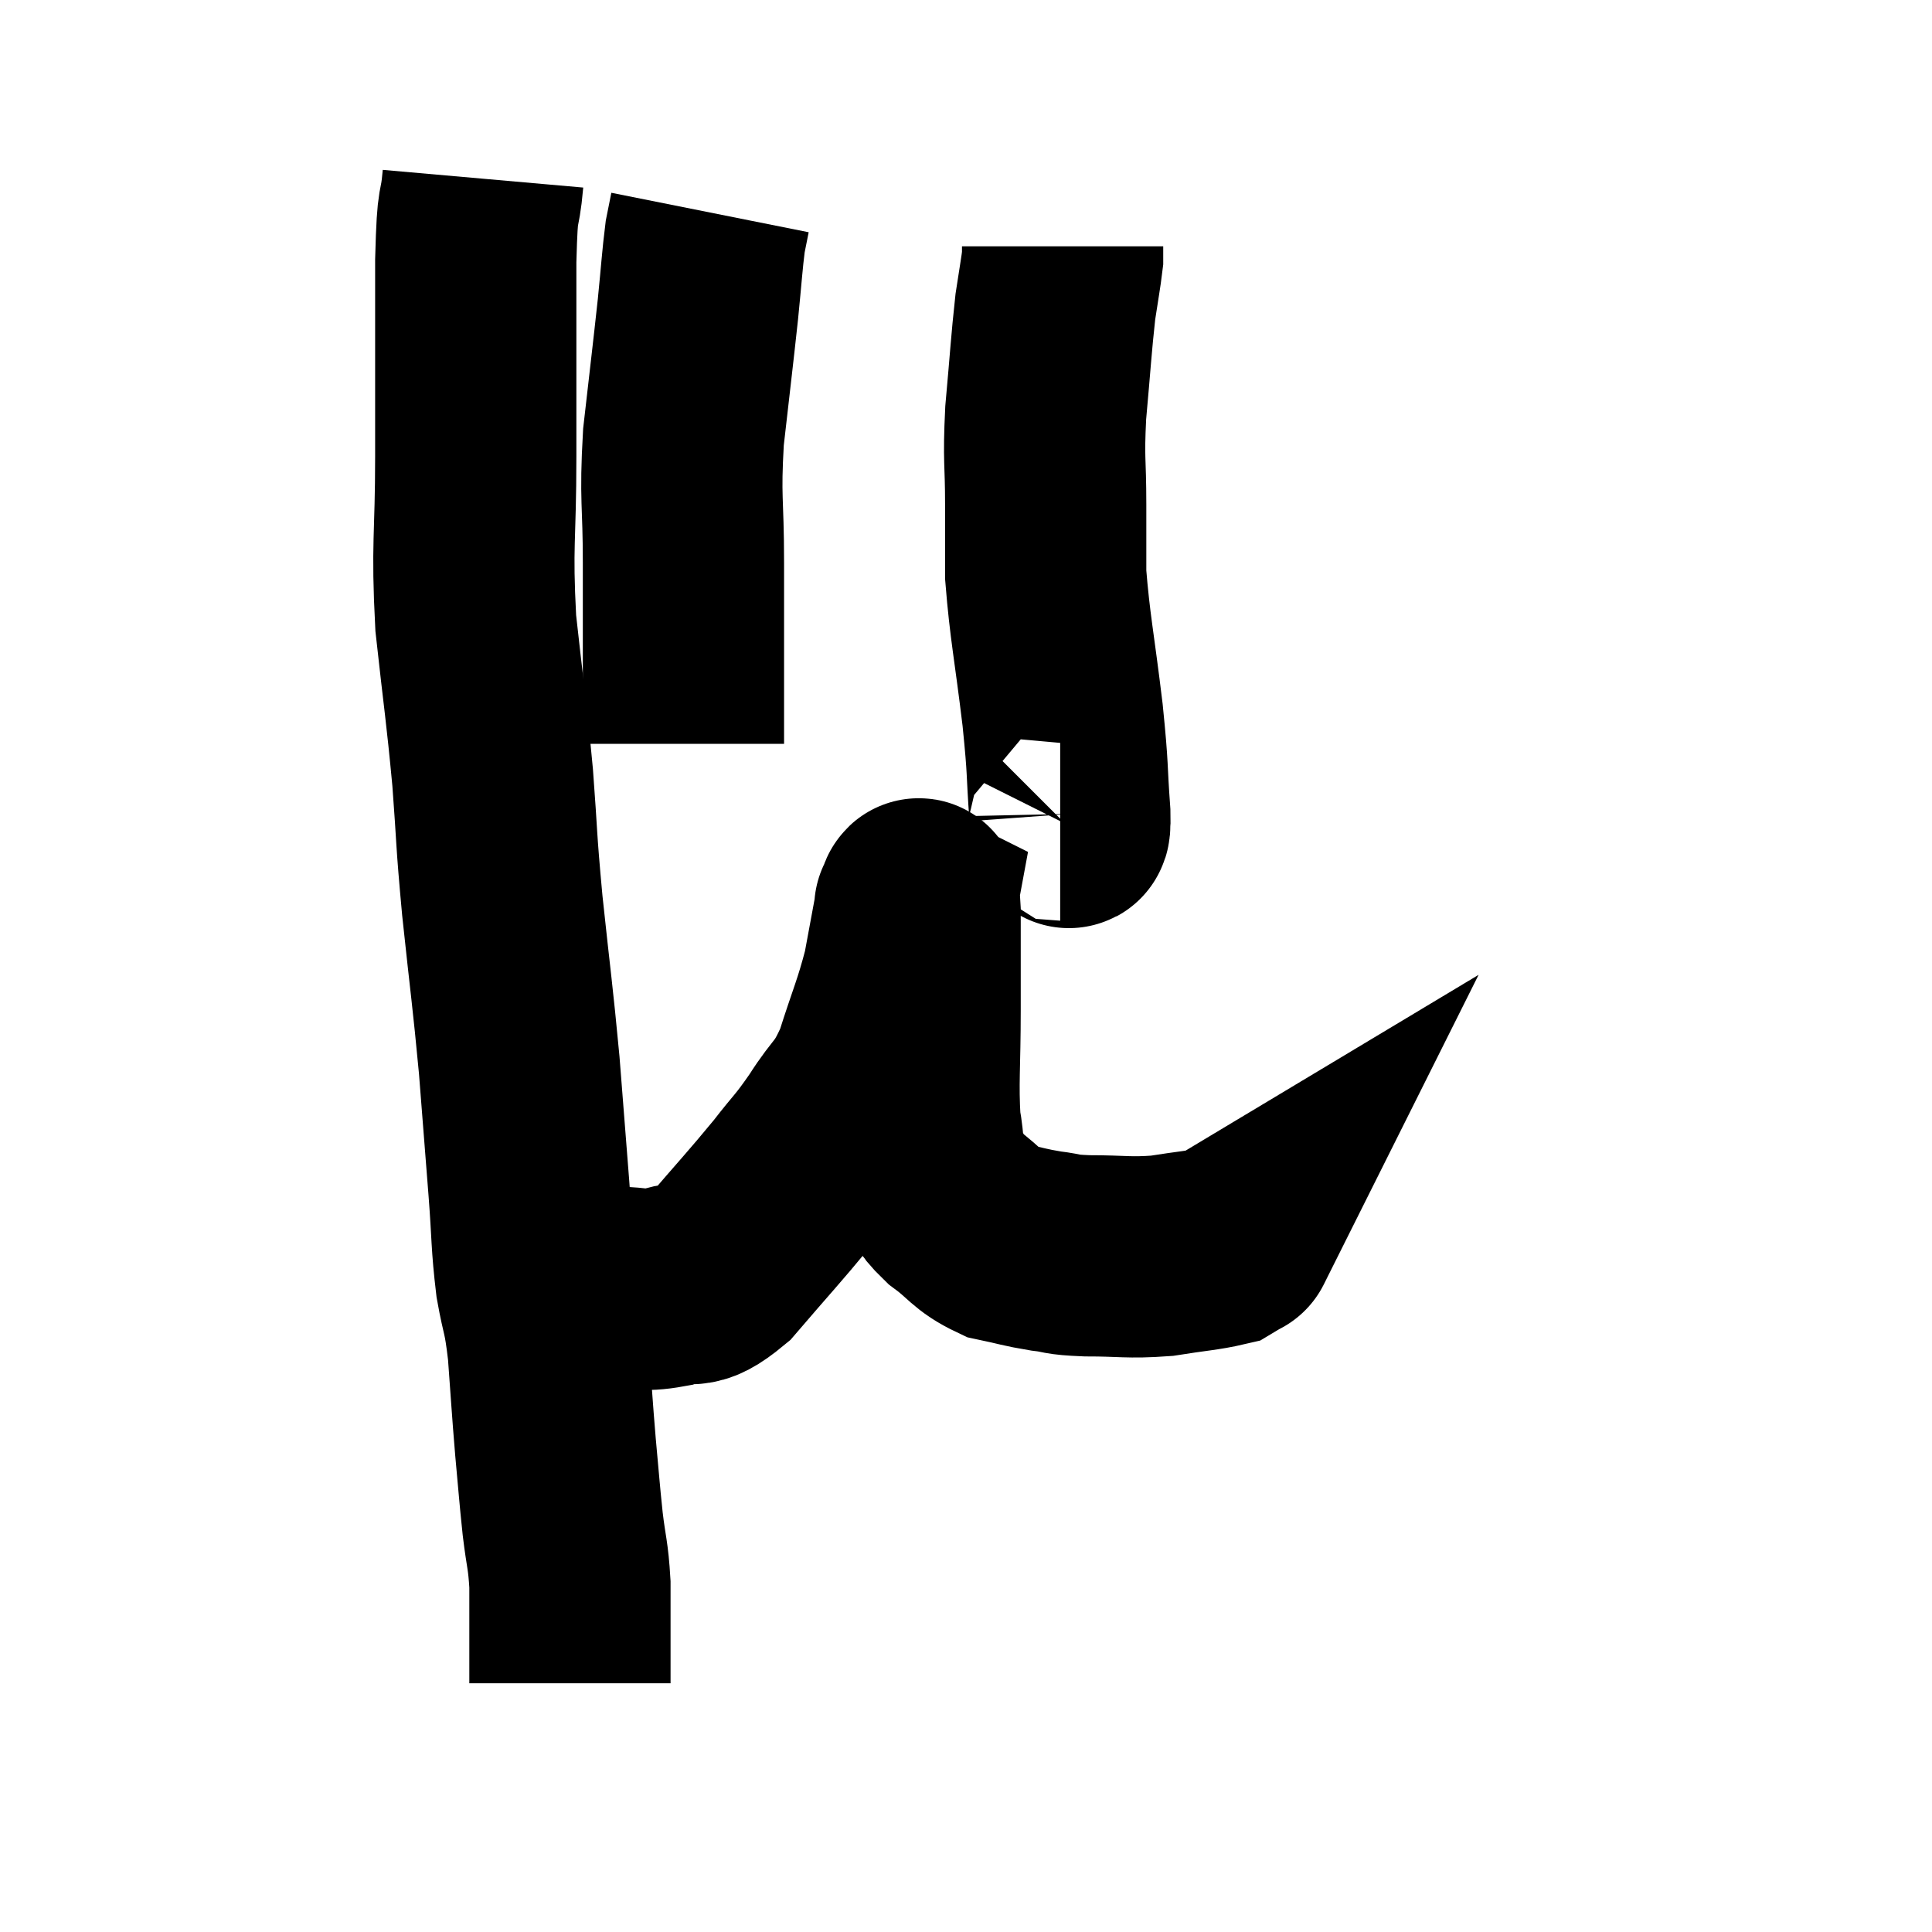 <svg width="48" height="48" viewBox="0 0 48 48" xmlns="http://www.w3.org/2000/svg"><path d="M 12 4.44 C 11.91 5.46, 11.865 4.755, 11.82 6.48 C 11.82 8.91, 11.82 9.09, 11.82 11.34 C 11.82 13.41, 11.715 13.485, 11.82 15.48 C 12.03 17.4, 12.075 17.565, 12.24 19.32 C 12.36 20.91, 12.315 20.715, 12.48 22.5 C 12.69 24.48, 12.735 24.705, 12.9 26.46 C 13.02 27.99, 13.035 28.17, 13.14 29.52 C 13.23 30.69, 13.2 30.855, 13.32 31.86 C 13.47 32.7, 13.5 32.52, 13.62 33.54 C 13.71 34.74, 13.71 34.86, 13.8 35.94 C 13.89 36.9, 13.89 37.005, 13.98 37.86 C 14.07 38.61, 14.115 38.61, 14.16 39.36 C 14.16 40.11, 14.16 40.335, 14.16 40.86 C 14.16 41.16, 14.16 41.265, 14.16 41.46 C 14.16 41.55, 14.16 41.595, 14.16 41.64 C 14.16 41.64, 14.16 41.64, 14.16 41.64 C 14.16 41.64, 14.16 41.595, 14.16 41.64 L 14.16 41.82" fill="none" stroke="black" stroke-width="5"></path><path d="M 13.14 31.32 C 13.32 31.53, 13.17 31.605, 13.5 31.74 C 13.98 31.8, 14.025 31.8, 14.46 31.86 C 14.85 31.92, 14.715 31.95, 15.24 31.98 C 15.9 31.98, 15.9 32.1, 16.56 31.98 C 17.22 31.74, 17.1 32.145, 17.88 31.5 C 18.78 30.45, 18.975 30.255, 19.68 29.4 C 20.19 28.74, 20.19 28.815, 20.7 28.08 C 21.21 27.27, 21.285 27.435, 21.72 26.46 C 22.08 25.32, 22.185 25.155, 22.44 24.18 C 22.59 23.37, 22.665 22.965, 22.74 22.56 C 22.74 22.56, 22.74 22.56, 22.74 22.56 C 22.74 22.56, 22.71 22.545, 22.74 22.56 C 22.8 22.59, 22.83 21.99, 22.86 22.62 C 22.86 23.85, 22.86 23.76, 22.86 25.08 C 22.86 26.49, 22.8 26.88, 22.86 27.9 C 22.98 28.53, 22.89 28.635, 23.1 29.16 C 23.4 29.58, 23.265 29.58, 23.7 30 C 24.27 30.42, 24.27 30.57, 24.84 30.84 C 25.41 30.96, 25.44 30.99, 25.98 31.08 C 26.49 31.14, 26.28 31.17, 27 31.2 C 27.93 31.2, 28.02 31.26, 28.86 31.2 C 29.61 31.08, 29.91 31.065, 30.36 30.96 C 30.51 30.87, 30.585 30.825, 30.66 30.78 C 30.66 30.78, 30.645 30.81, 30.66 30.78 L 30.72 30.66" fill="none" stroke="black" stroke-width="5"></path><path d="M 26.34 20.46 C 26.4 20.46, 26.4 20.52, 26.46 20.46 C 26.52 20.34, 26.595 20.895, 26.58 20.22 C 26.49 18.99, 26.55 19.245, 26.4 17.76 C 26.19 16.02, 26.085 15.585, 25.98 14.28 C 25.98 13.41, 25.98 13.545, 25.98 12.54 C 25.98 11.4, 25.92 11.49, 25.98 10.26 C 26.1 8.94, 26.115 8.58, 26.22 7.62 C 26.31 7.02, 26.355 6.795, 26.4 6.42 L 26.4 6.12" fill="none" stroke="black" stroke-width="5"></path><path d="M 16.98 18.48 C 16.98 16.23, 16.98 15.885, 16.98 13.98 C 16.98 12.42, 16.89 12.435, 16.98 10.86 C 17.16 9.27, 17.205 8.925, 17.34 7.68 C 17.43 6.78, 17.445 6.48, 17.52 5.88 C 17.58 5.58, 17.61 5.43, 17.64 5.28 L 17.64 5.28" fill="none" stroke="black" stroke-width="5"></path></svg>